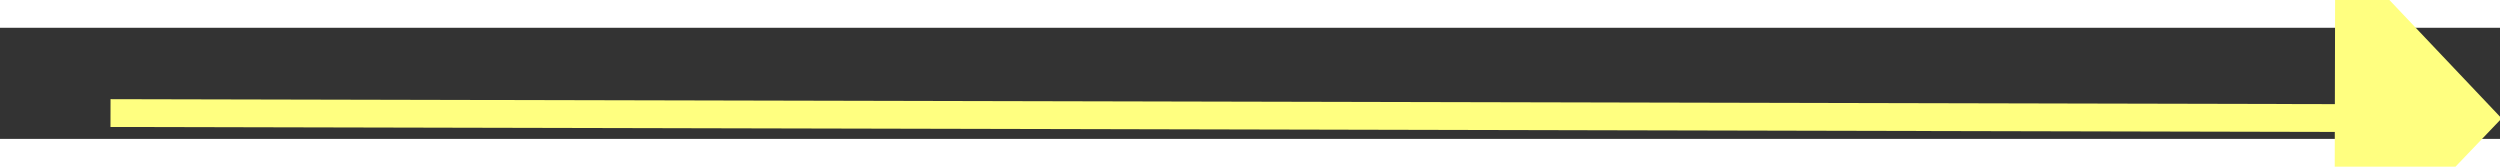 ﻿<?xml version="1.0" encoding="utf-8"?>
<svg version="1.1" xmlns:xlink="http://www.w3.org/1999/xlink" width="90px" height="6px" preserveAspectRatio="xMinYMid meet" viewBox="890 4963  90 4" xmlns="http://www.w3.org/2000/svg">
  <rect x="890" y="4963" width="90" height="4" fill="#333333" stroke="none"/>
  <g transform="matrix(-0.485 -0.875 0.875 -0.485 -2954.19 8189.849 )">
    <path d="M 972 4971.8  L 978 4965.5  L 972 4959.2  L 972 4971.8  Z " fill-rule="nonzero" fill="#ffff80" stroke="none" transform="matrix(-0.487 0.874 -0.874 -0.487 5727.885 6565.083 )" />
    <path d="M 892 4965.5  L 973 4965.5  " stroke-width="1" stroke="#ffff80" fill="none" transform="matrix(-0.487 0.874 -0.874 -0.487 5727.885 6565.083 )" />
  </g>
</svg>